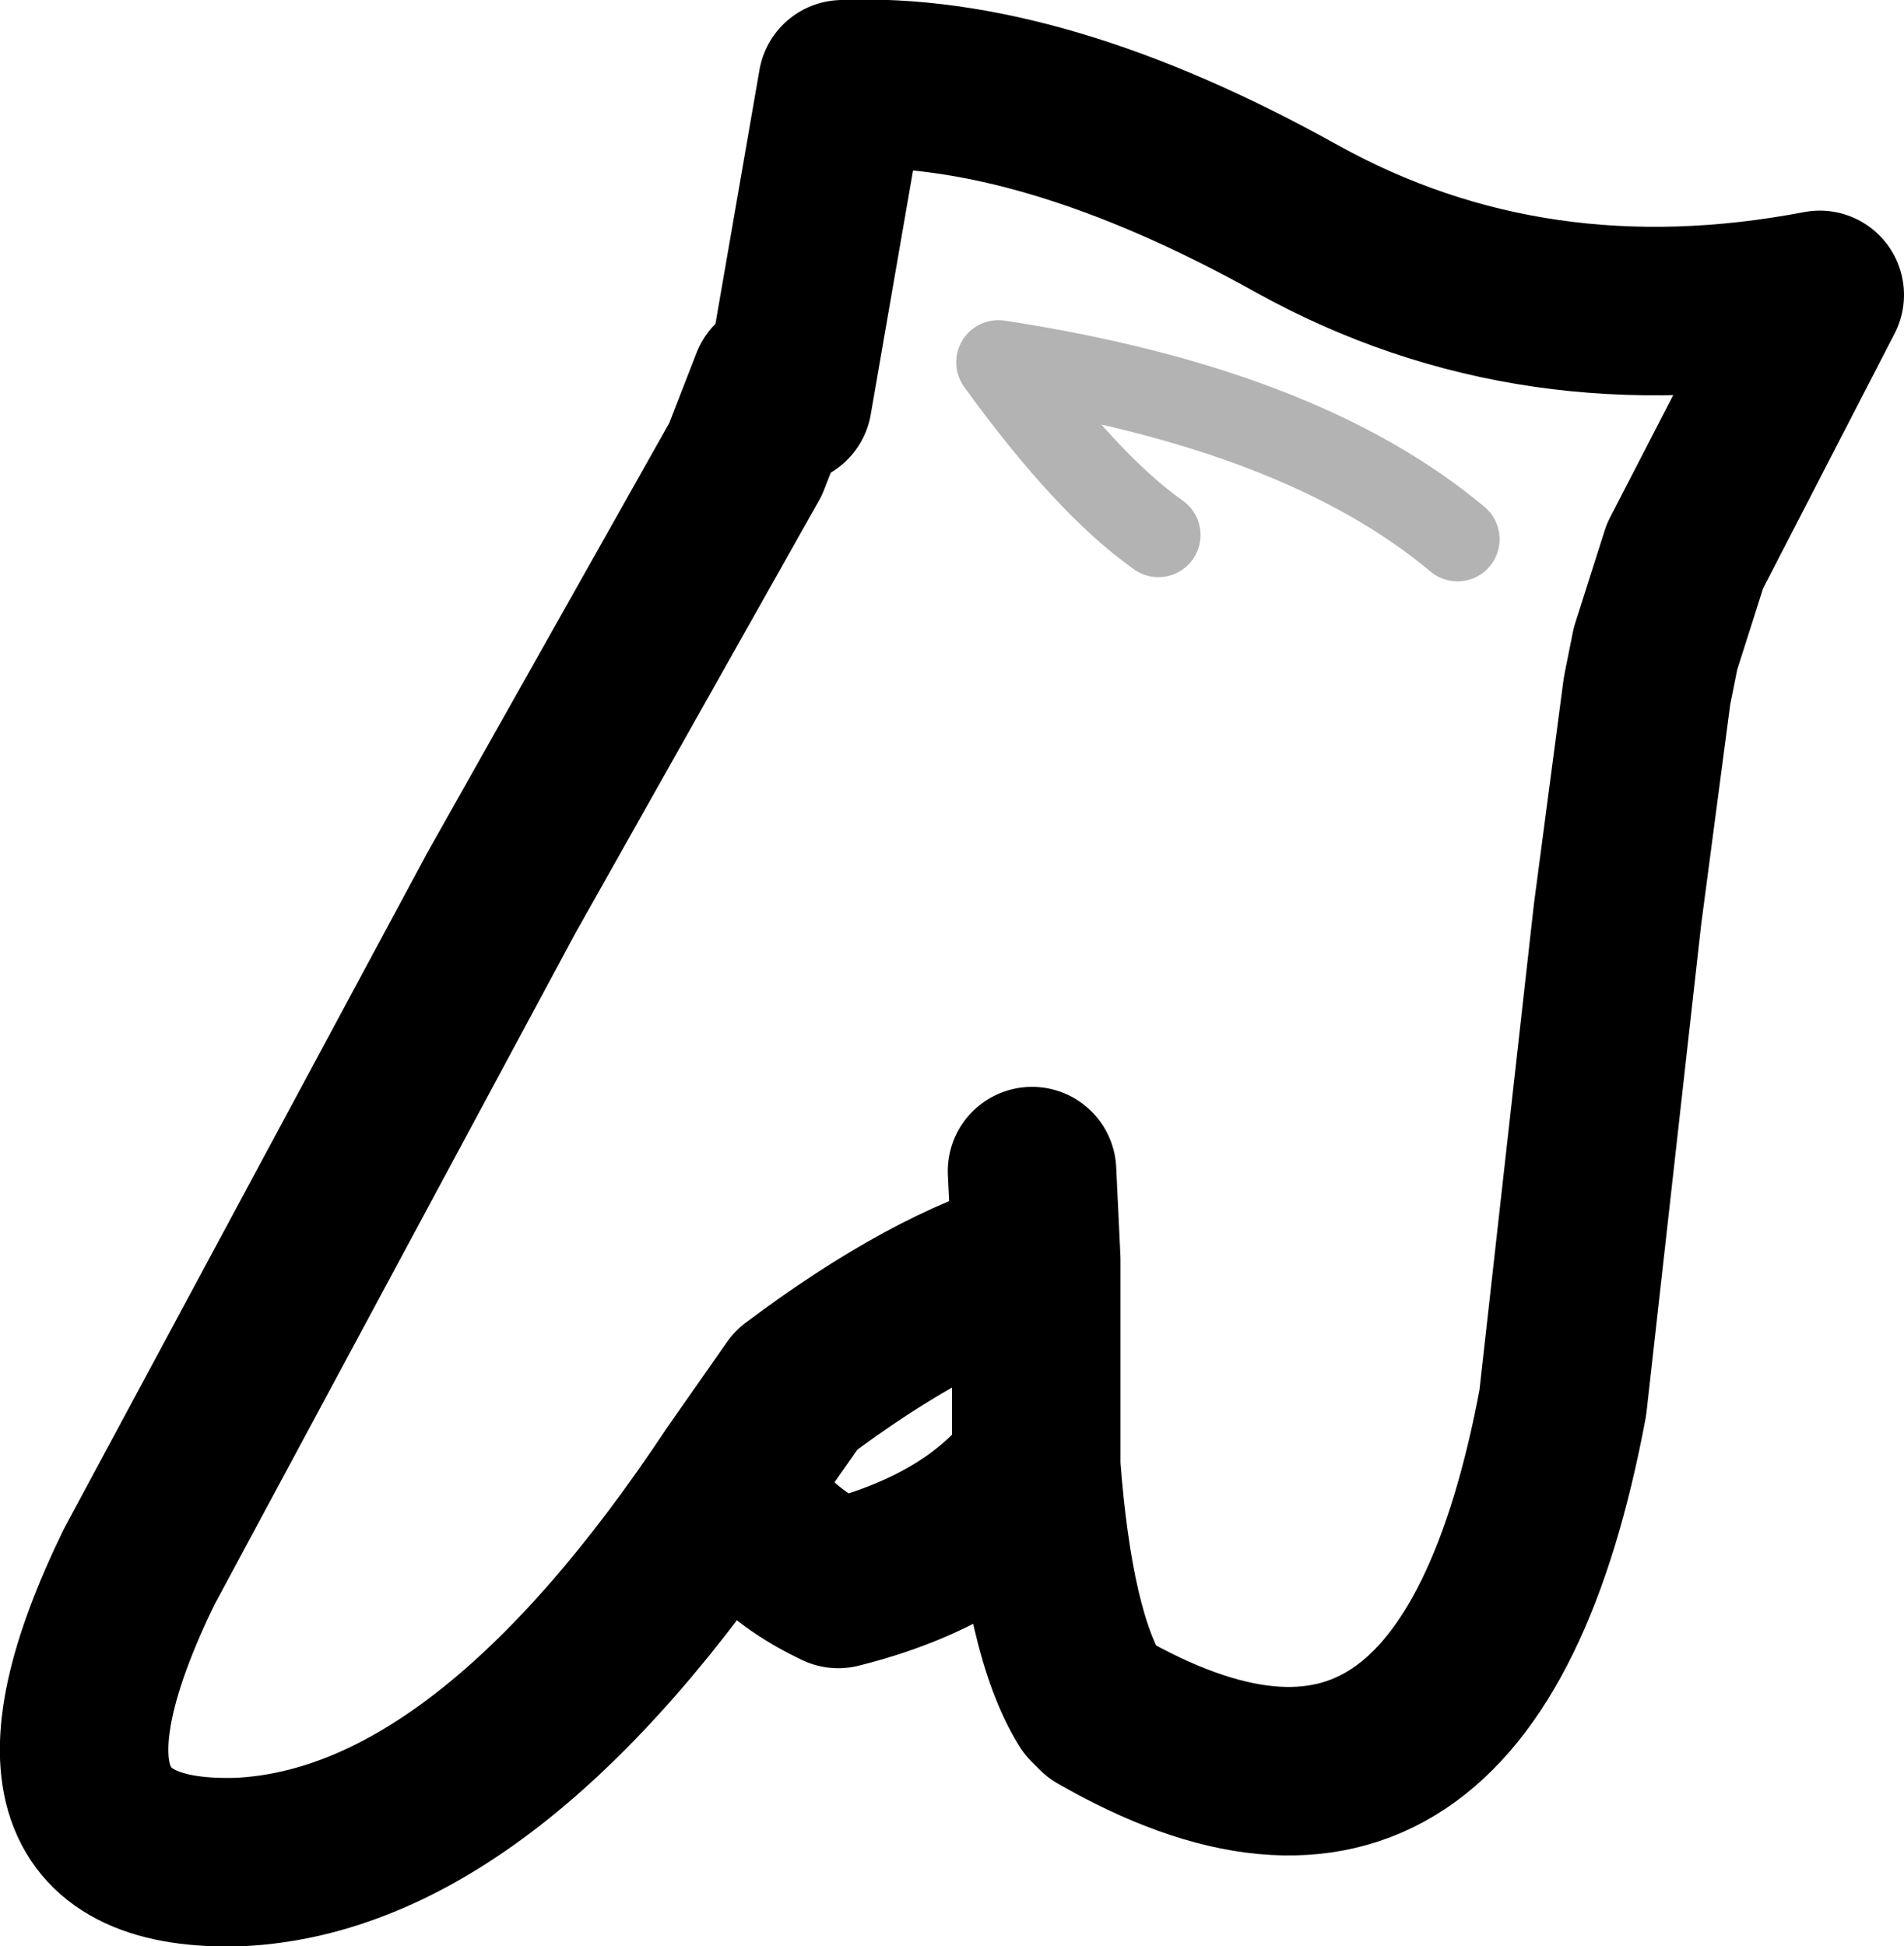 <?xml version="1.0" encoding="UTF-8" standalone="no"?>
<svg xmlns:xlink="http://www.w3.org/1999/xlink" height="23.1px" width="22.6px" xmlns="http://www.w3.org/2000/svg">
  <g transform="matrix(1.0, 0.0, 0.0, 1.0, 11.3, 11.55)">
    <path d="M8.05 2.95 L8.05 3.1 7.9 1.8 8.05 2.95" fill="#434343" fill-rule="evenodd" stroke="none"/>
    <path d="M-1.95 -6.8 L-1.3 -10.55 Q1.05 -10.65 4.1 -8.95 6.9 -7.4 10.3 -8.05 L8.7 -4.95 8.35 -3.85 8.25 -3.35 7.9 -0.7 7.25 5.1 Q6.1 11.25 1.75 8.75 L1.65 8.65 Q1.15 7.85 1.0 5.85 0.25 6.85 -1.35 7.25 -2.4 6.75 -2.55 5.95 -5.5 10.4 -8.45 10.55 -11.4 10.65 -9.65 7.05 L-5.35 -0.95 -2.45 -6.1 -2.1 -7.0 M-2.55 5.95 L-1.85 4.95 Q-0.25 3.75 1.0 3.4 L0.95 2.35 M1.0 5.85 L1.0 3.4" fill="none" stroke="#000000" stroke-linecap="round" stroke-linejoin="round" stroke-width="2.0"/>
    <path d="M6.0 -5.15 Q4.15 -6.7 0.55 -7.25 1.6 -5.8 2.45 -5.2" fill="none" stroke="#000000" stroke-linecap="round" stroke-linejoin="round" stroke-opacity="0.298" stroke-width="1.0"/>
    <path d="M-2.1 -7.0 L-1.95 -6.8 Z" fill="none" stroke="#000000" stroke-linecap="round" stroke-linejoin="round" stroke-width="1.0"/>
  </g>
</svg>
